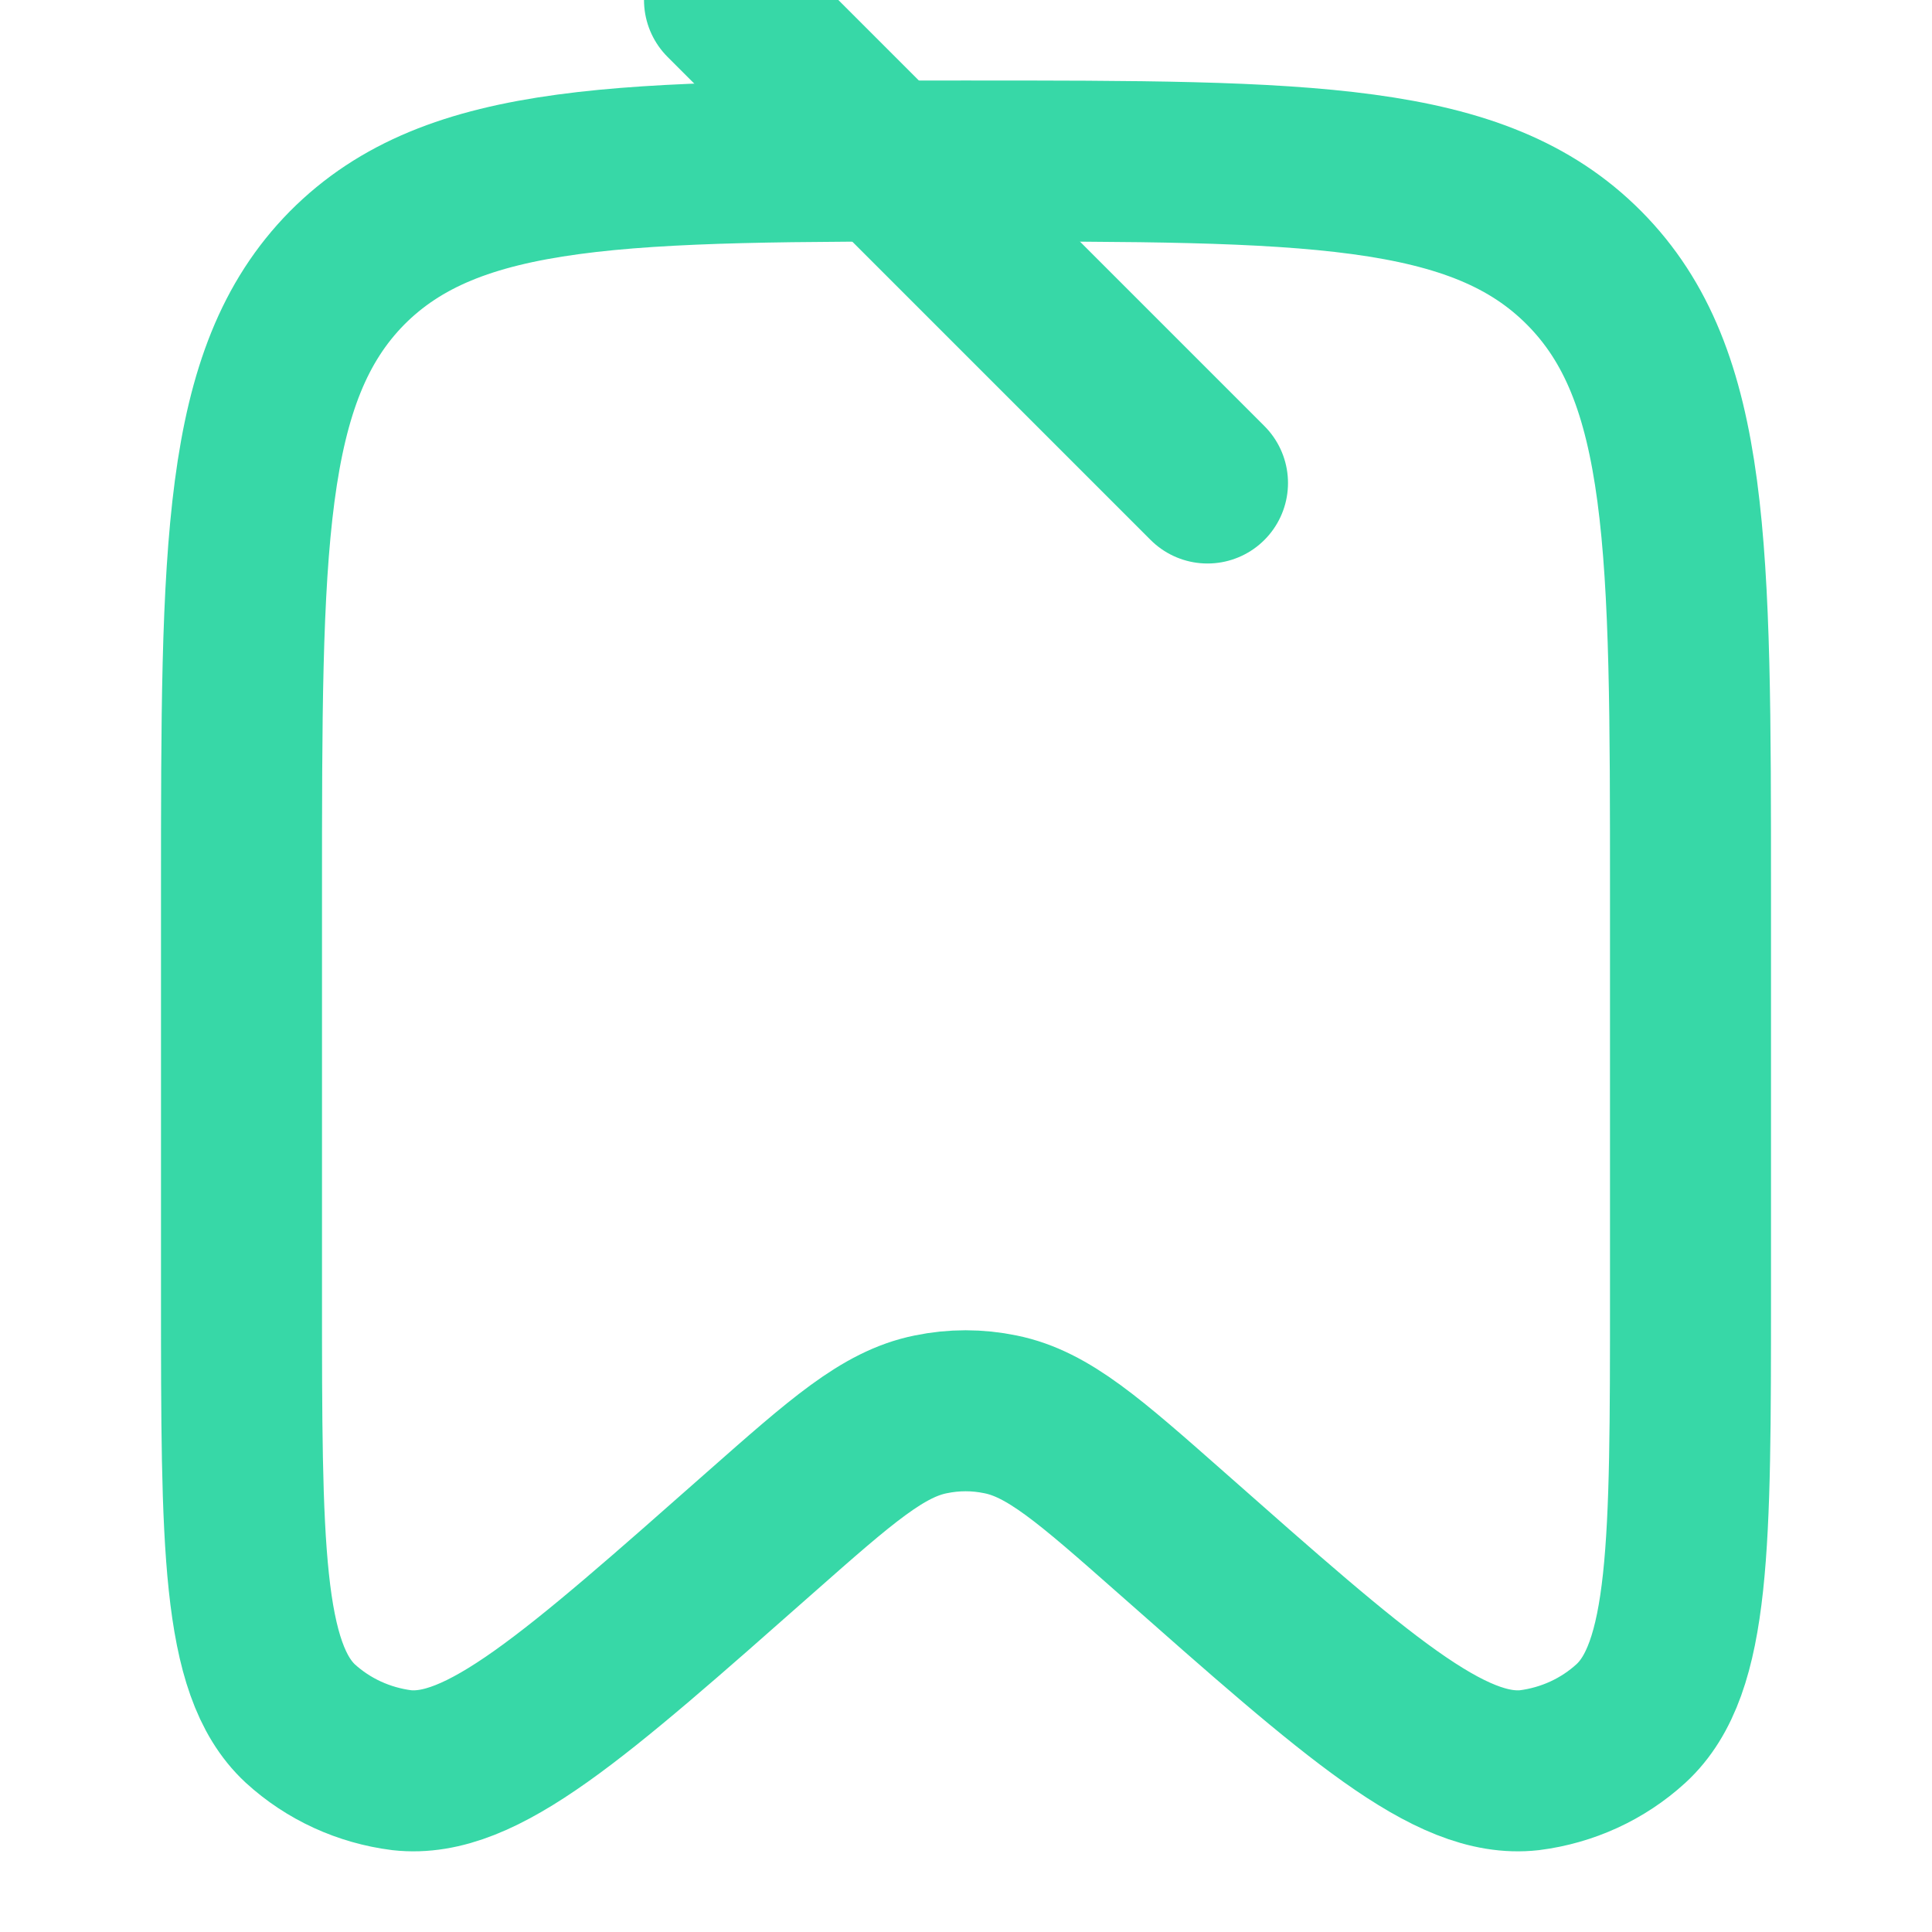 <svg width="24" height="24" viewBox="0 0 24 24" fill="none" xmlns="http://www.w3.org/2000/svg" xmlns:xlink="http://www.w3.org/1999/xlink">
	<desc>
			Created with Pixso.
	</desc>
	<defs>
		<clipPath id="clip2_234">
			<rect id="Linear / School / Bookmark" width="24" height="24" fill="white" fill-opacity="0"/>
		</clipPath>
	</defs>
	<g clip-path="url(#clip2_234)">
		<path id="Vector" d="M21 16.09C21 19.18 21 20.73 20.26 21.41C19.91 21.73 19.47 21.93 19 21.99C18.01 22.1 16.86 21.08 14.55 19.04C13.53 18.14 13.02 17.69 12.43 17.57C12.14 17.51 11.85 17.51 11.56 17.57C10.97 17.69 10.46 18.14 9.44 19.04C7.13 21.08 5.98 22.1 4.99 21.99C4.52 21.93 4.08 21.73 3.73 21.41C3 20.73 3 19.18 3 16.09L3 11.09C3 6.8 3 4.66 4.31 3.33C5.63 2 7.75 2 12 2C16.24 2 18.36 2 19.68 3.33C21 4.66 21 6.8 21 11.09L21 16.09Z" stroke="#37D8A7" stroke-opacity="1" stroke-width="2"/>
		<path id="Vector" d="M15 6L9 " stroke="#37D8A7" stroke-opacity="1" stroke-width="2" stroke-linecap="round"/>
	</g>
</svg>
